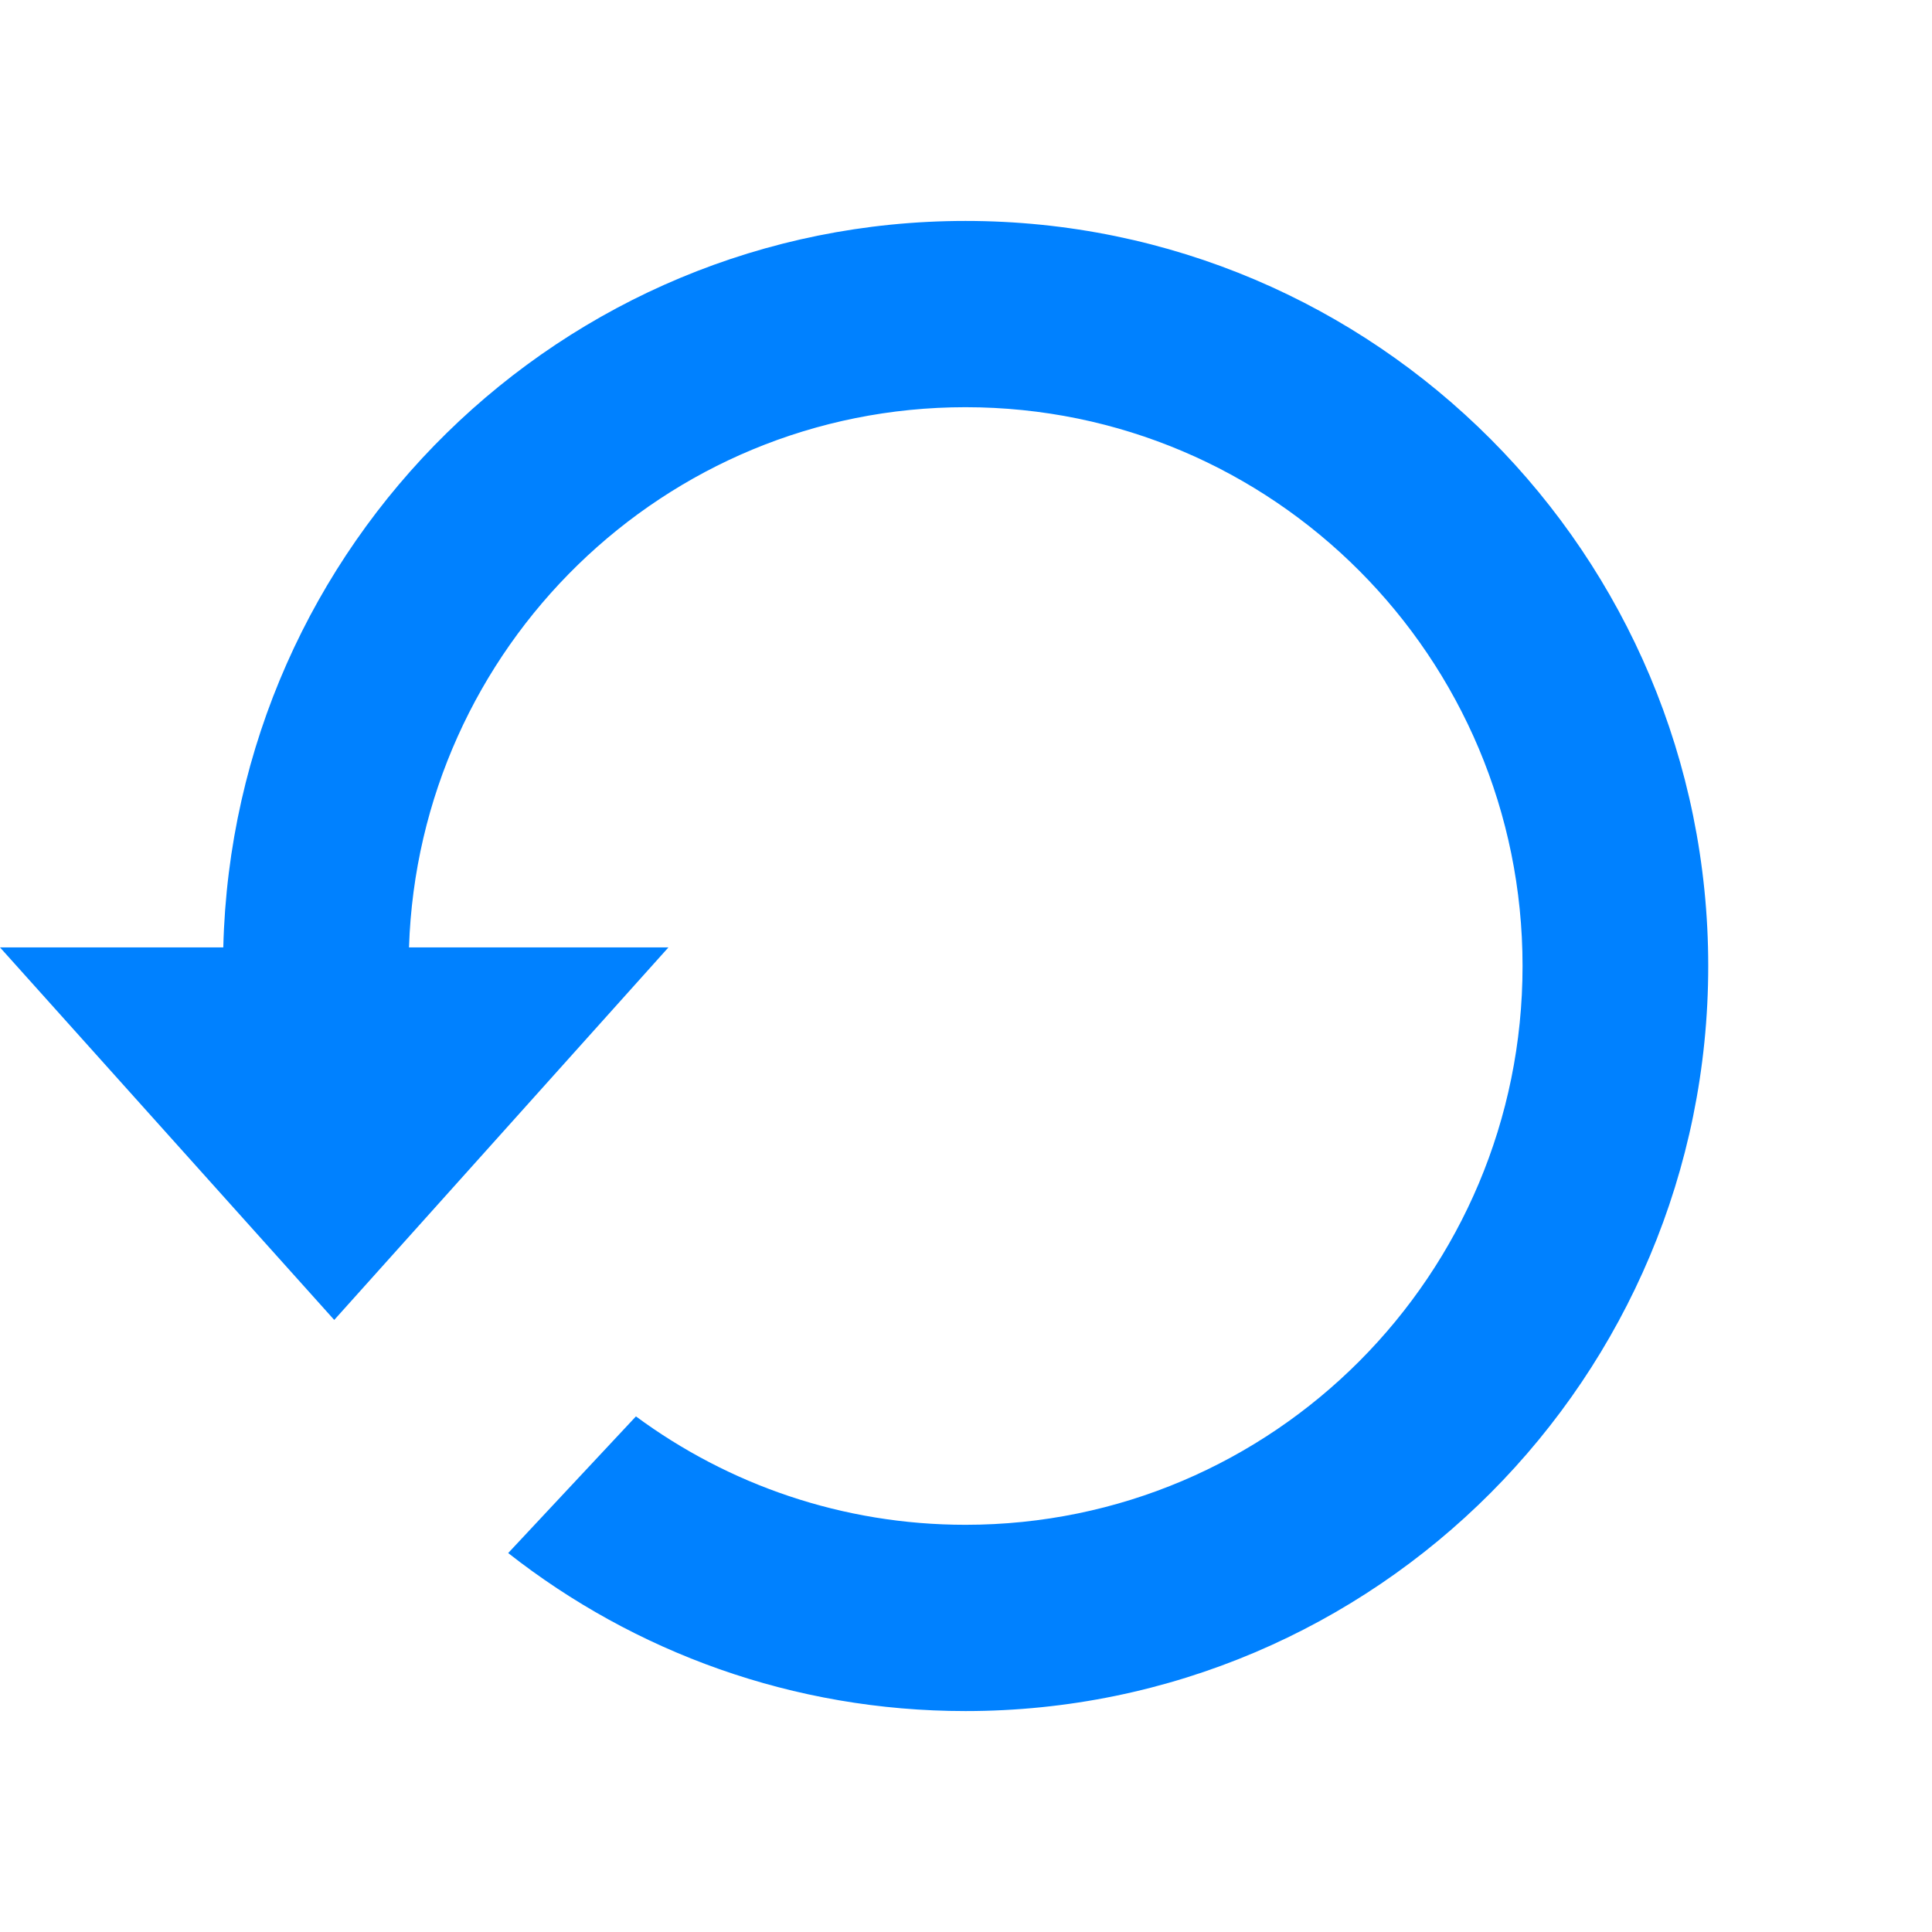 <svg version="1.1" id="Layer_1" xmlns="http://www.w3.org/2000/svg" xmlns:xlink="http://www.w3.org/1999/xlink" x="0px" y="0px"
   width="56px" height="56px" viewBox="0 0 56 56" enable-background="new 0 0 56 56" xml:space="preserve">
<g>
  <g>
    <path fill="#0081FF" d="M27.986,6.404c-11.709,0-21.227,9.379-21.514,21.057H0l9.688,10.798l9.687-10.798h-7.52
      c0.284-8.695,7.395-15.658,16.131-15.658c8.918,0,16.146,7.252,16.146,16.197s-7.228,16.197-16.146,16.197
      c-3.576,0-6.879-1.169-9.553-3.142l-3.703,3.961c3.655,2.869,8.256,4.58,13.256,4.58c11.89,0,21.528-9.669,21.528-21.596
      S39.876,6.404,27.986,6.404z"/>
  </g>
</g>
</svg>
